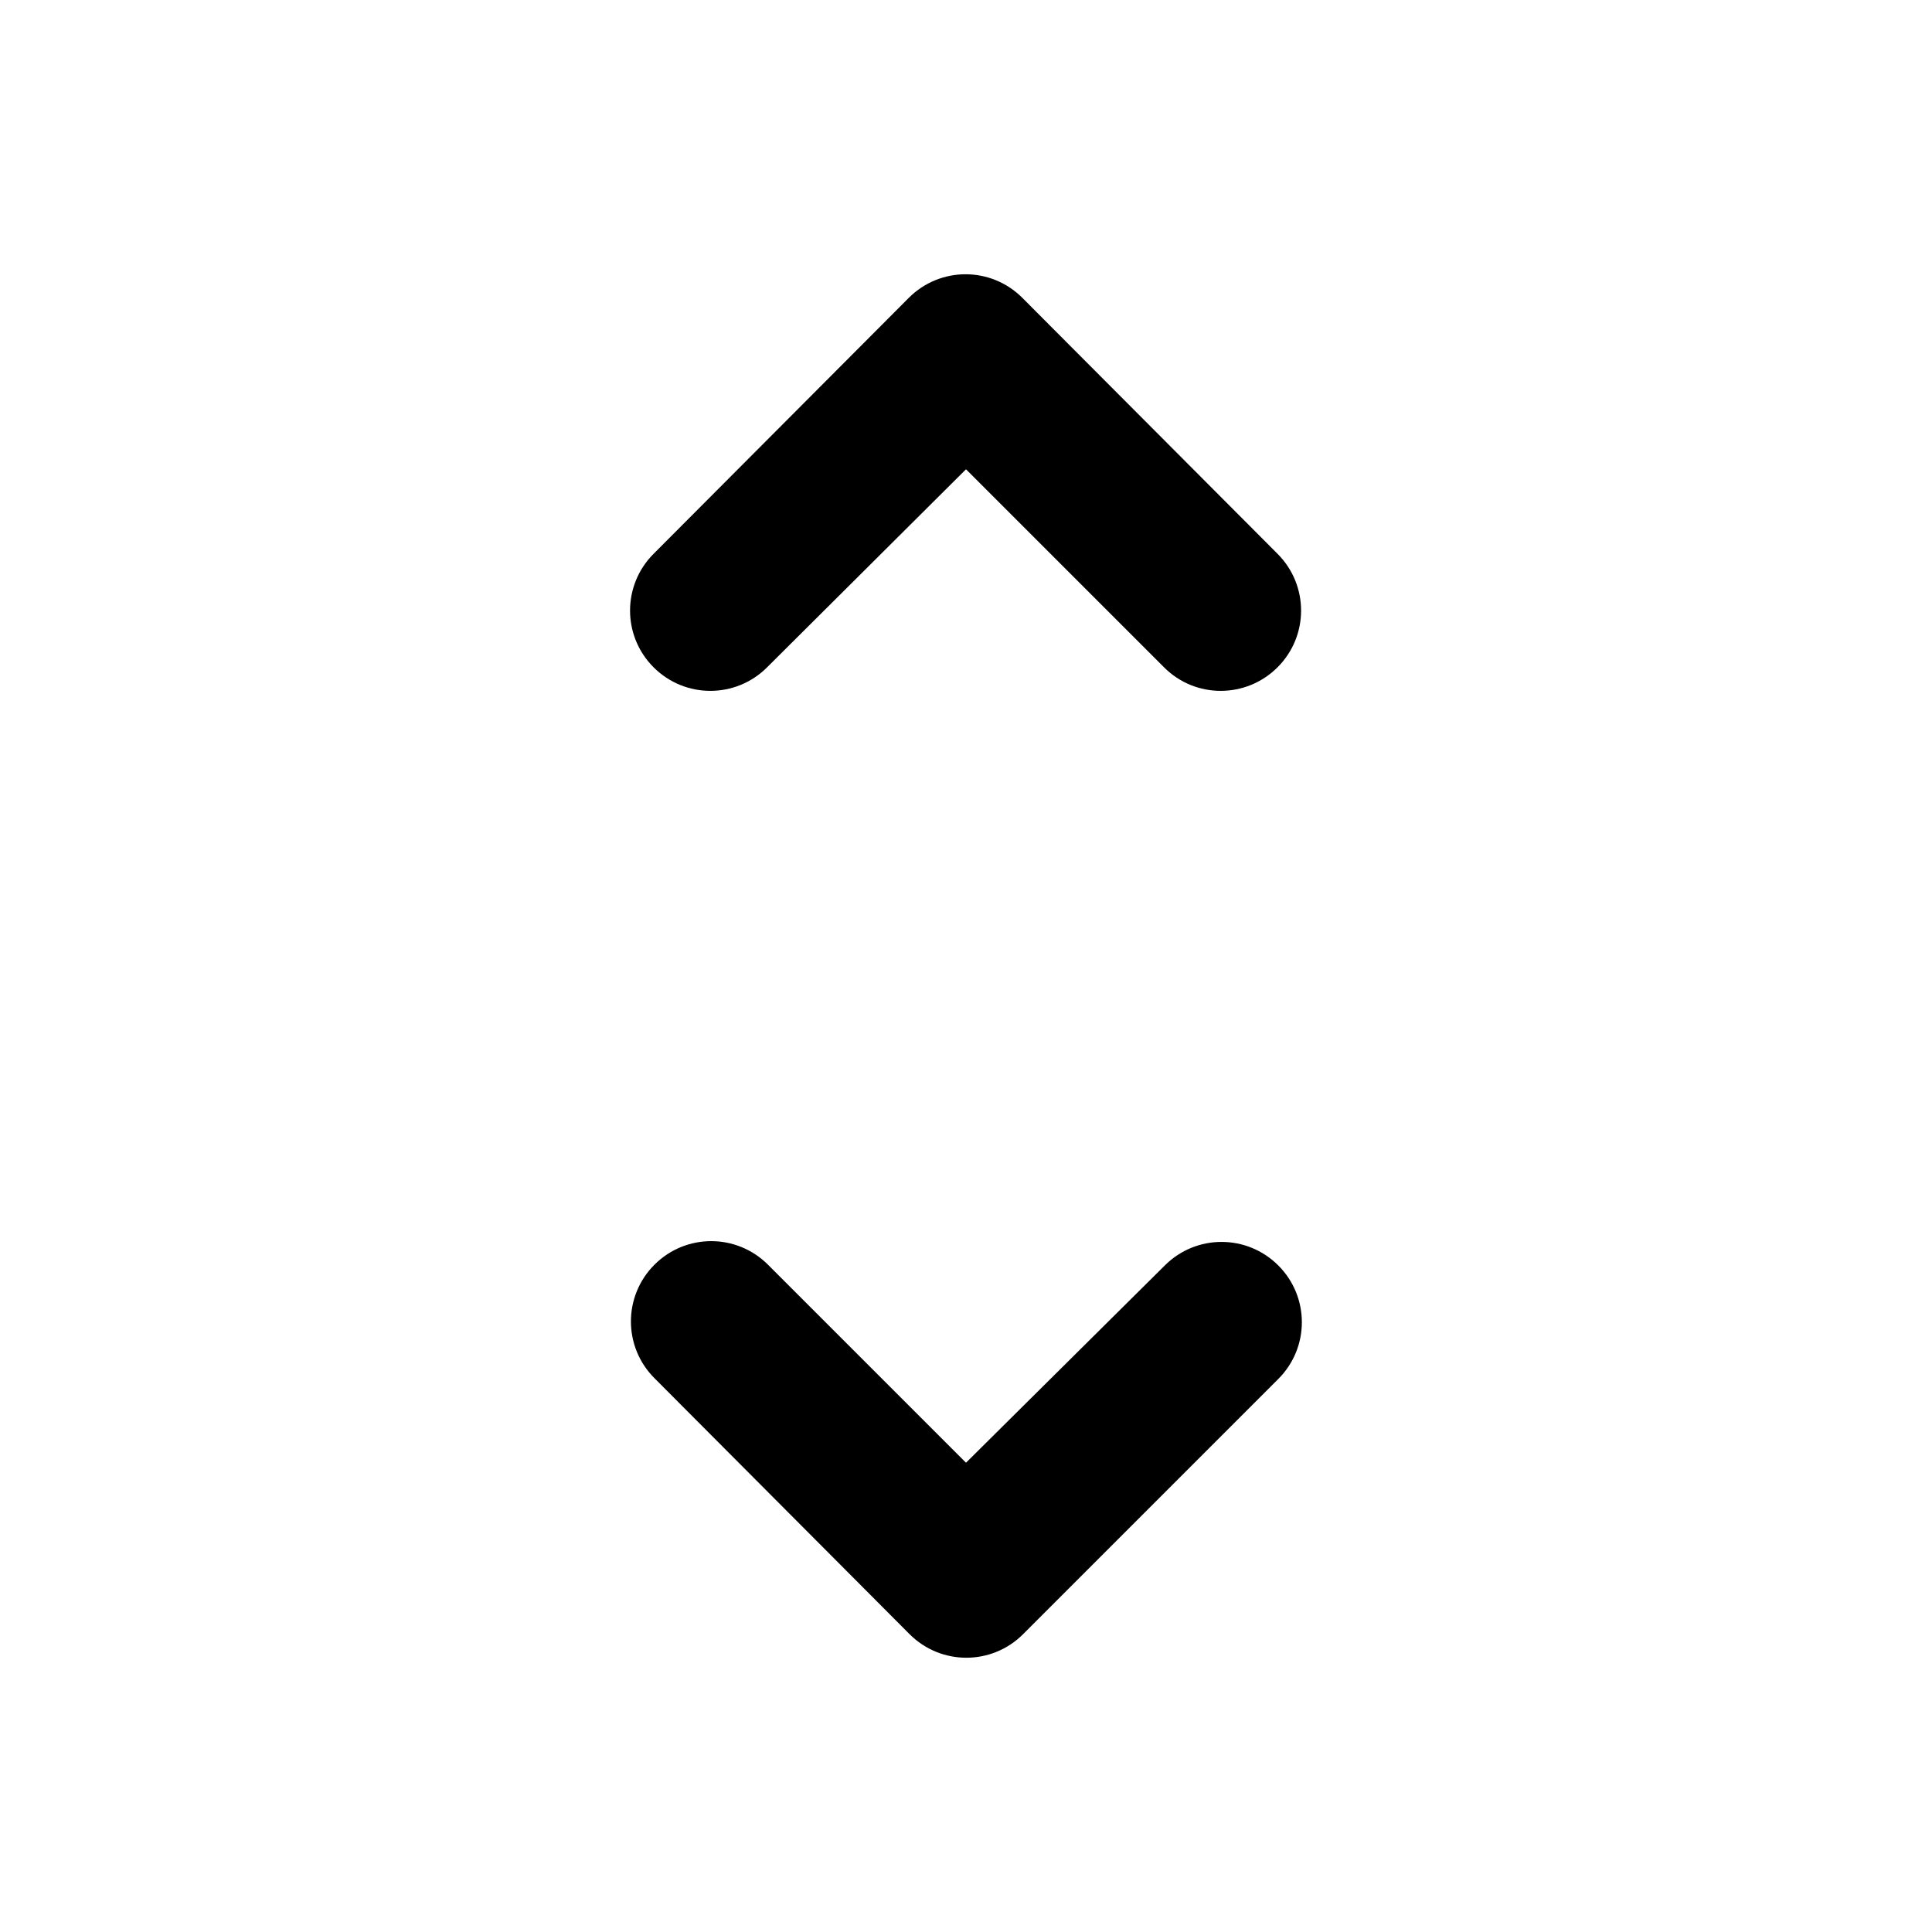 <svg viewBox="0 0 20 20" xmlns="http://www.w3.org/2000/svg">
  <path d="M10 4.858L12.05 6.908C12.374 7.233 12.899 7.233 13.225 6.908C13.55 6.583 13.55 6.058 13.225 5.733L10.583 3.083C10.258 2.758 9.733 2.758 9.408 3.083L6.766 5.733C6.441 6.058 6.441 6.583 6.766 6.908C7.091 7.233 7.616 7.233 7.941 6.908L10 4.858ZM10 15.142L7.95 13.092C7.625 12.767 7.1 12.767 6.775 13.092C6.45 13.417 6.45 13.942 6.775 14.267L9.416 16.917C9.741 17.242 10.266 17.242 10.591 16.917L13.233 14.275C13.558 13.95 13.558 13.425 13.233 13.1C12.908 12.775 12.383 12.775 12.058 13.1L10 15.142Z" fill="inherit"/>
</svg>
